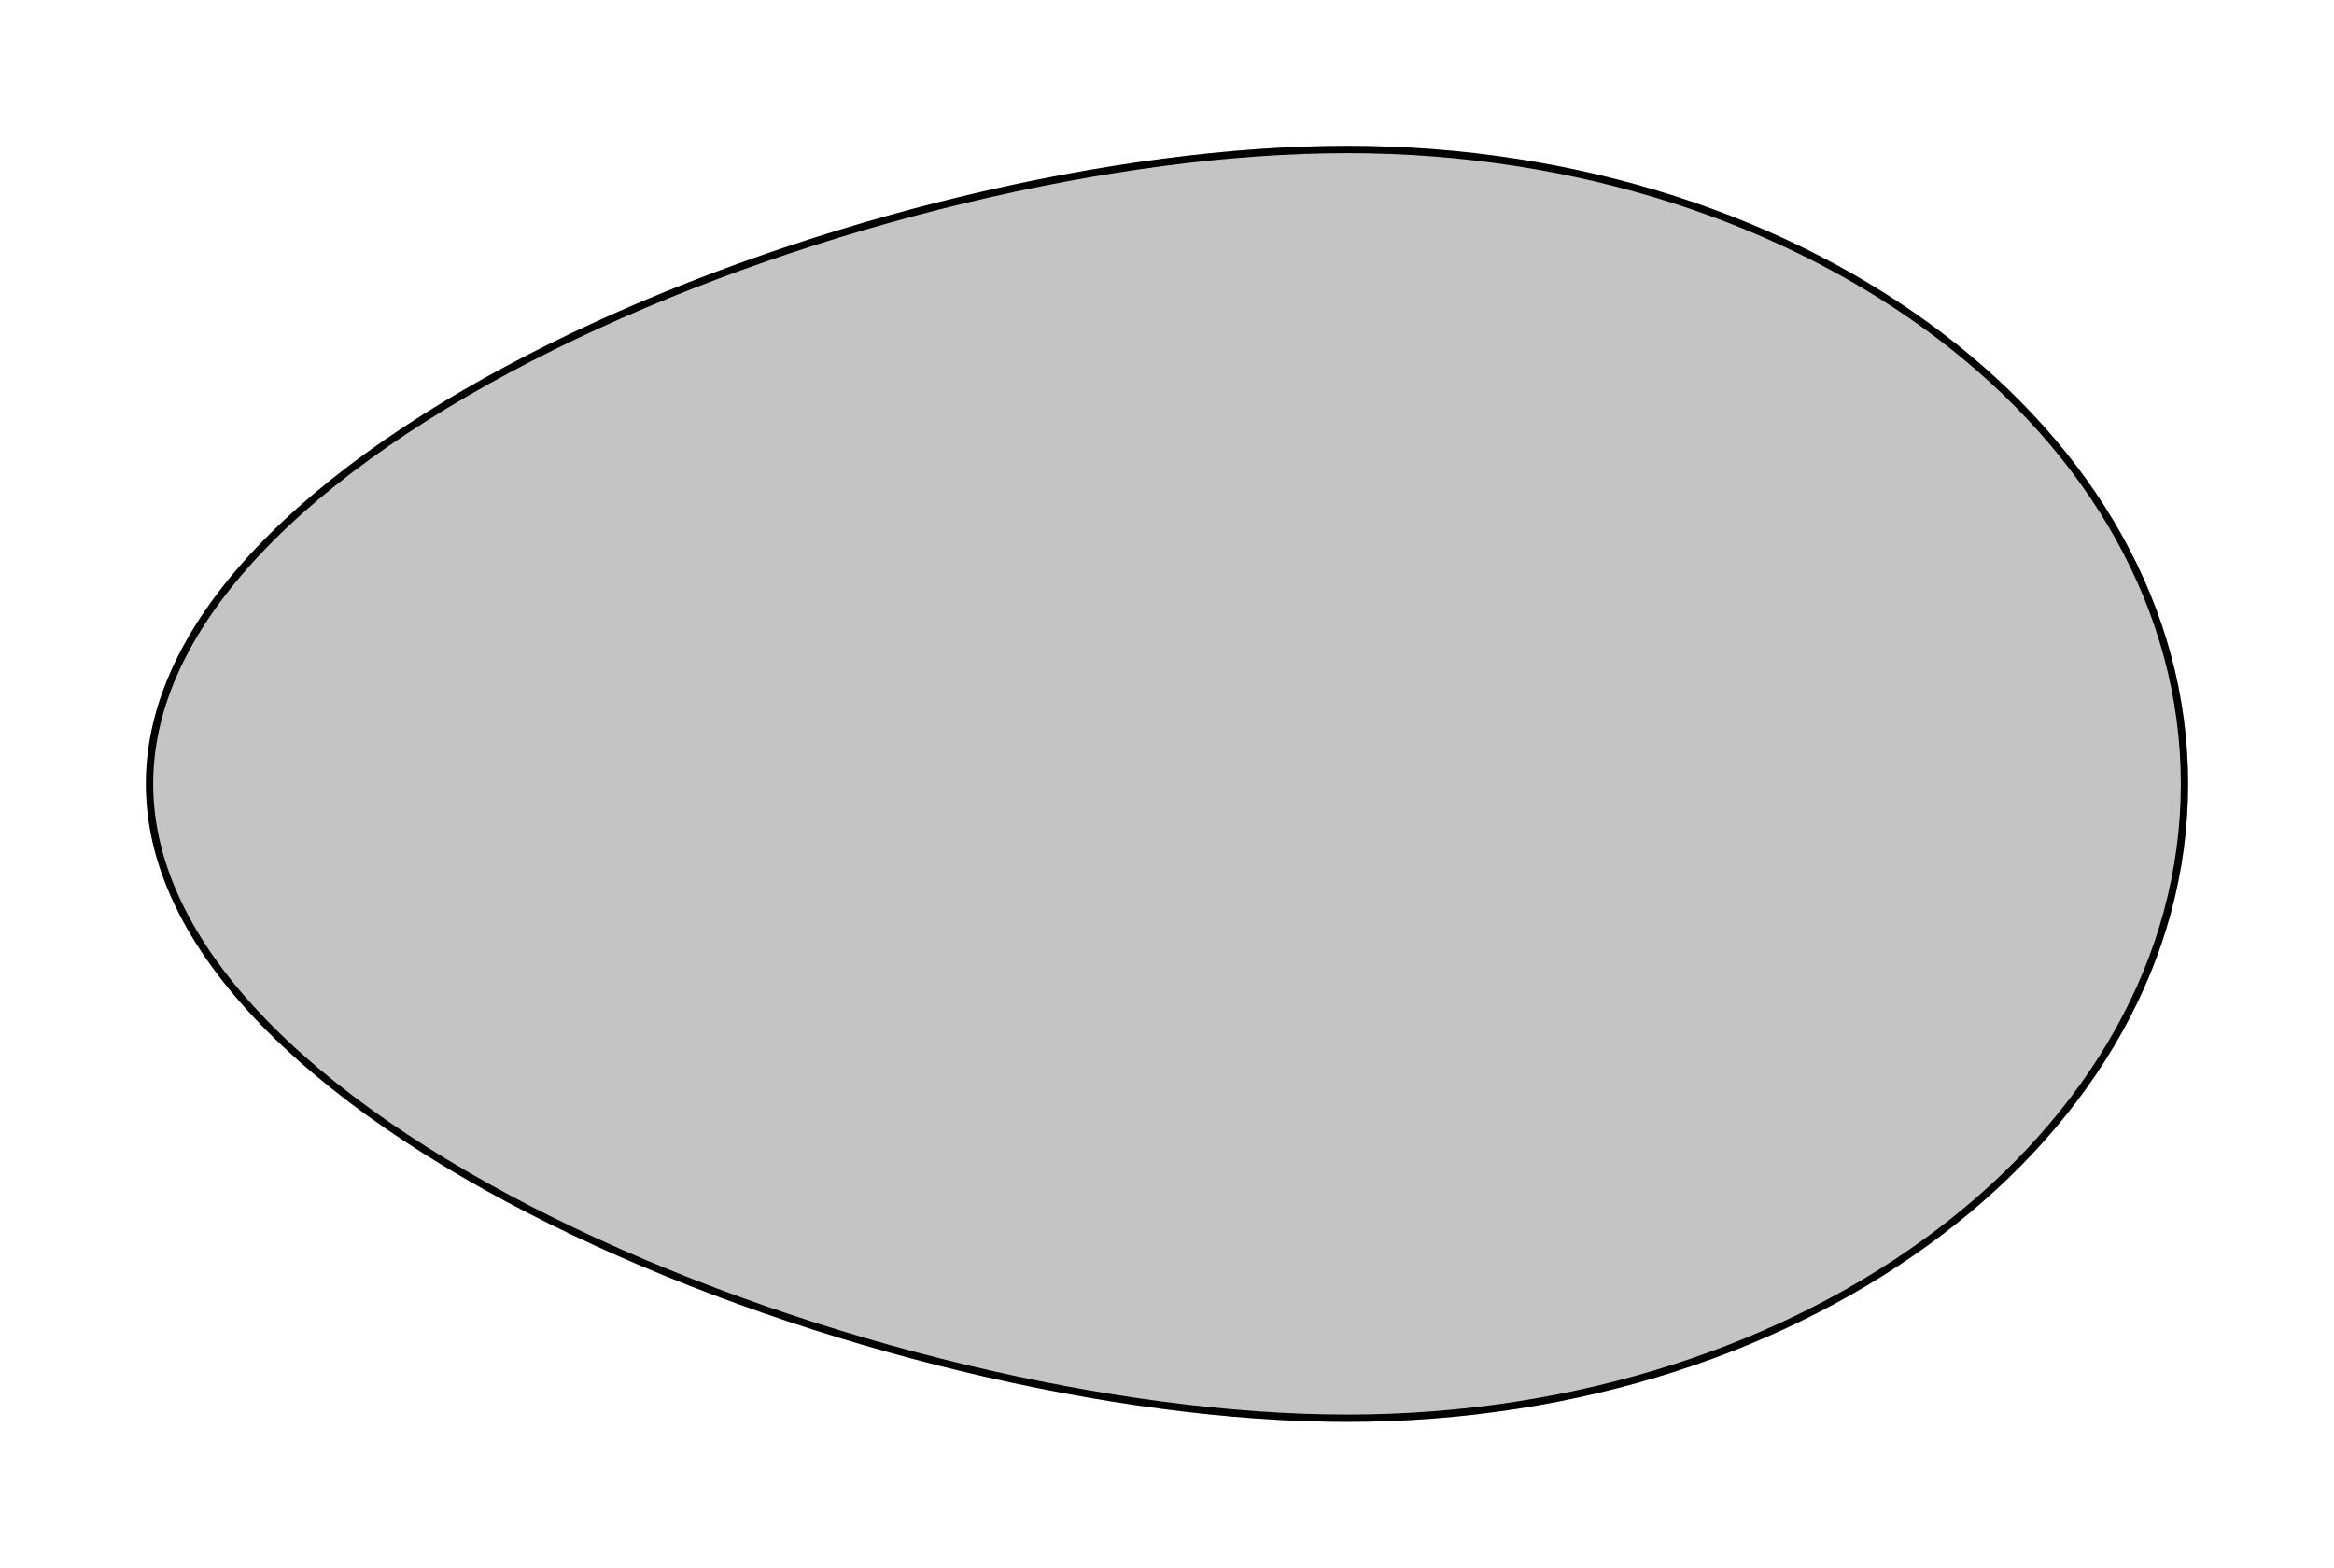 <svg width="64" height="43" viewBox="0 0 64 43" fill="none" xmlns="http://www.w3.org/2000/svg">
<g filter="url(#filter0_d_210_2033)">
<path d="M60 17.5C60 27.165 49.676 35 36.941 35C24.206 35 4 27.165 4 17.5C4 7.835 24.206 0 36.941 0C49.676 0 60 7.835 60 17.5Z" fill="#C4C4C4"/>
<path d="M59.9 17.5C59.9 22.294 57.34 26.642 53.186 29.795C49.032 32.947 43.289 34.9 36.941 34.9C30.59 34.9 22.37 32.945 15.738 29.784C12.422 28.204 9.509 26.324 7.427 24.241C5.344 22.158 4.1 19.88 4.1 17.5C4.1 15.12 5.344 12.842 7.427 10.759C9.509 8.676 12.422 6.796 15.738 5.216C22.37 2.055 30.59 0.1 36.941 0.1C43.289 0.1 49.032 2.053 53.186 5.205C57.34 8.358 59.9 12.706 59.9 17.5Z" stroke="black" stroke-width="0.2"/>
</g>
<defs>
<filter id="filter0_d_210_2033" x="0" y="0" width="64" height="43" filterUnits="userSpaceOnUse" color-interpolation-filters="sRGB">
<feFlood flood-opacity="0" result="BackgroundImageFix"/>
<feColorMatrix in="SourceAlpha" type="matrix" values="0 0 0 0 0 0 0 0 0 0 0 0 0 0 0 0 0 0 127 0" result="hardAlpha"/>
<feOffset dy="4"/>
<feGaussianBlur stdDeviation="2"/>
<feComposite in2="hardAlpha" operator="out"/>
<feColorMatrix type="matrix" values="0 0 0 0 0.988 0 0 0 0 0.604 0 0 0 0 0.388 0 0 0 0.5 0"/>
<feBlend mode="normal" in2="BackgroundImageFix" result="effect1_dropShadow_210_2033"/>
<feBlend mode="normal" in="SourceGraphic" in2="effect1_dropShadow_210_2033" result="shape"/>
</filter>
</defs>
</svg>
